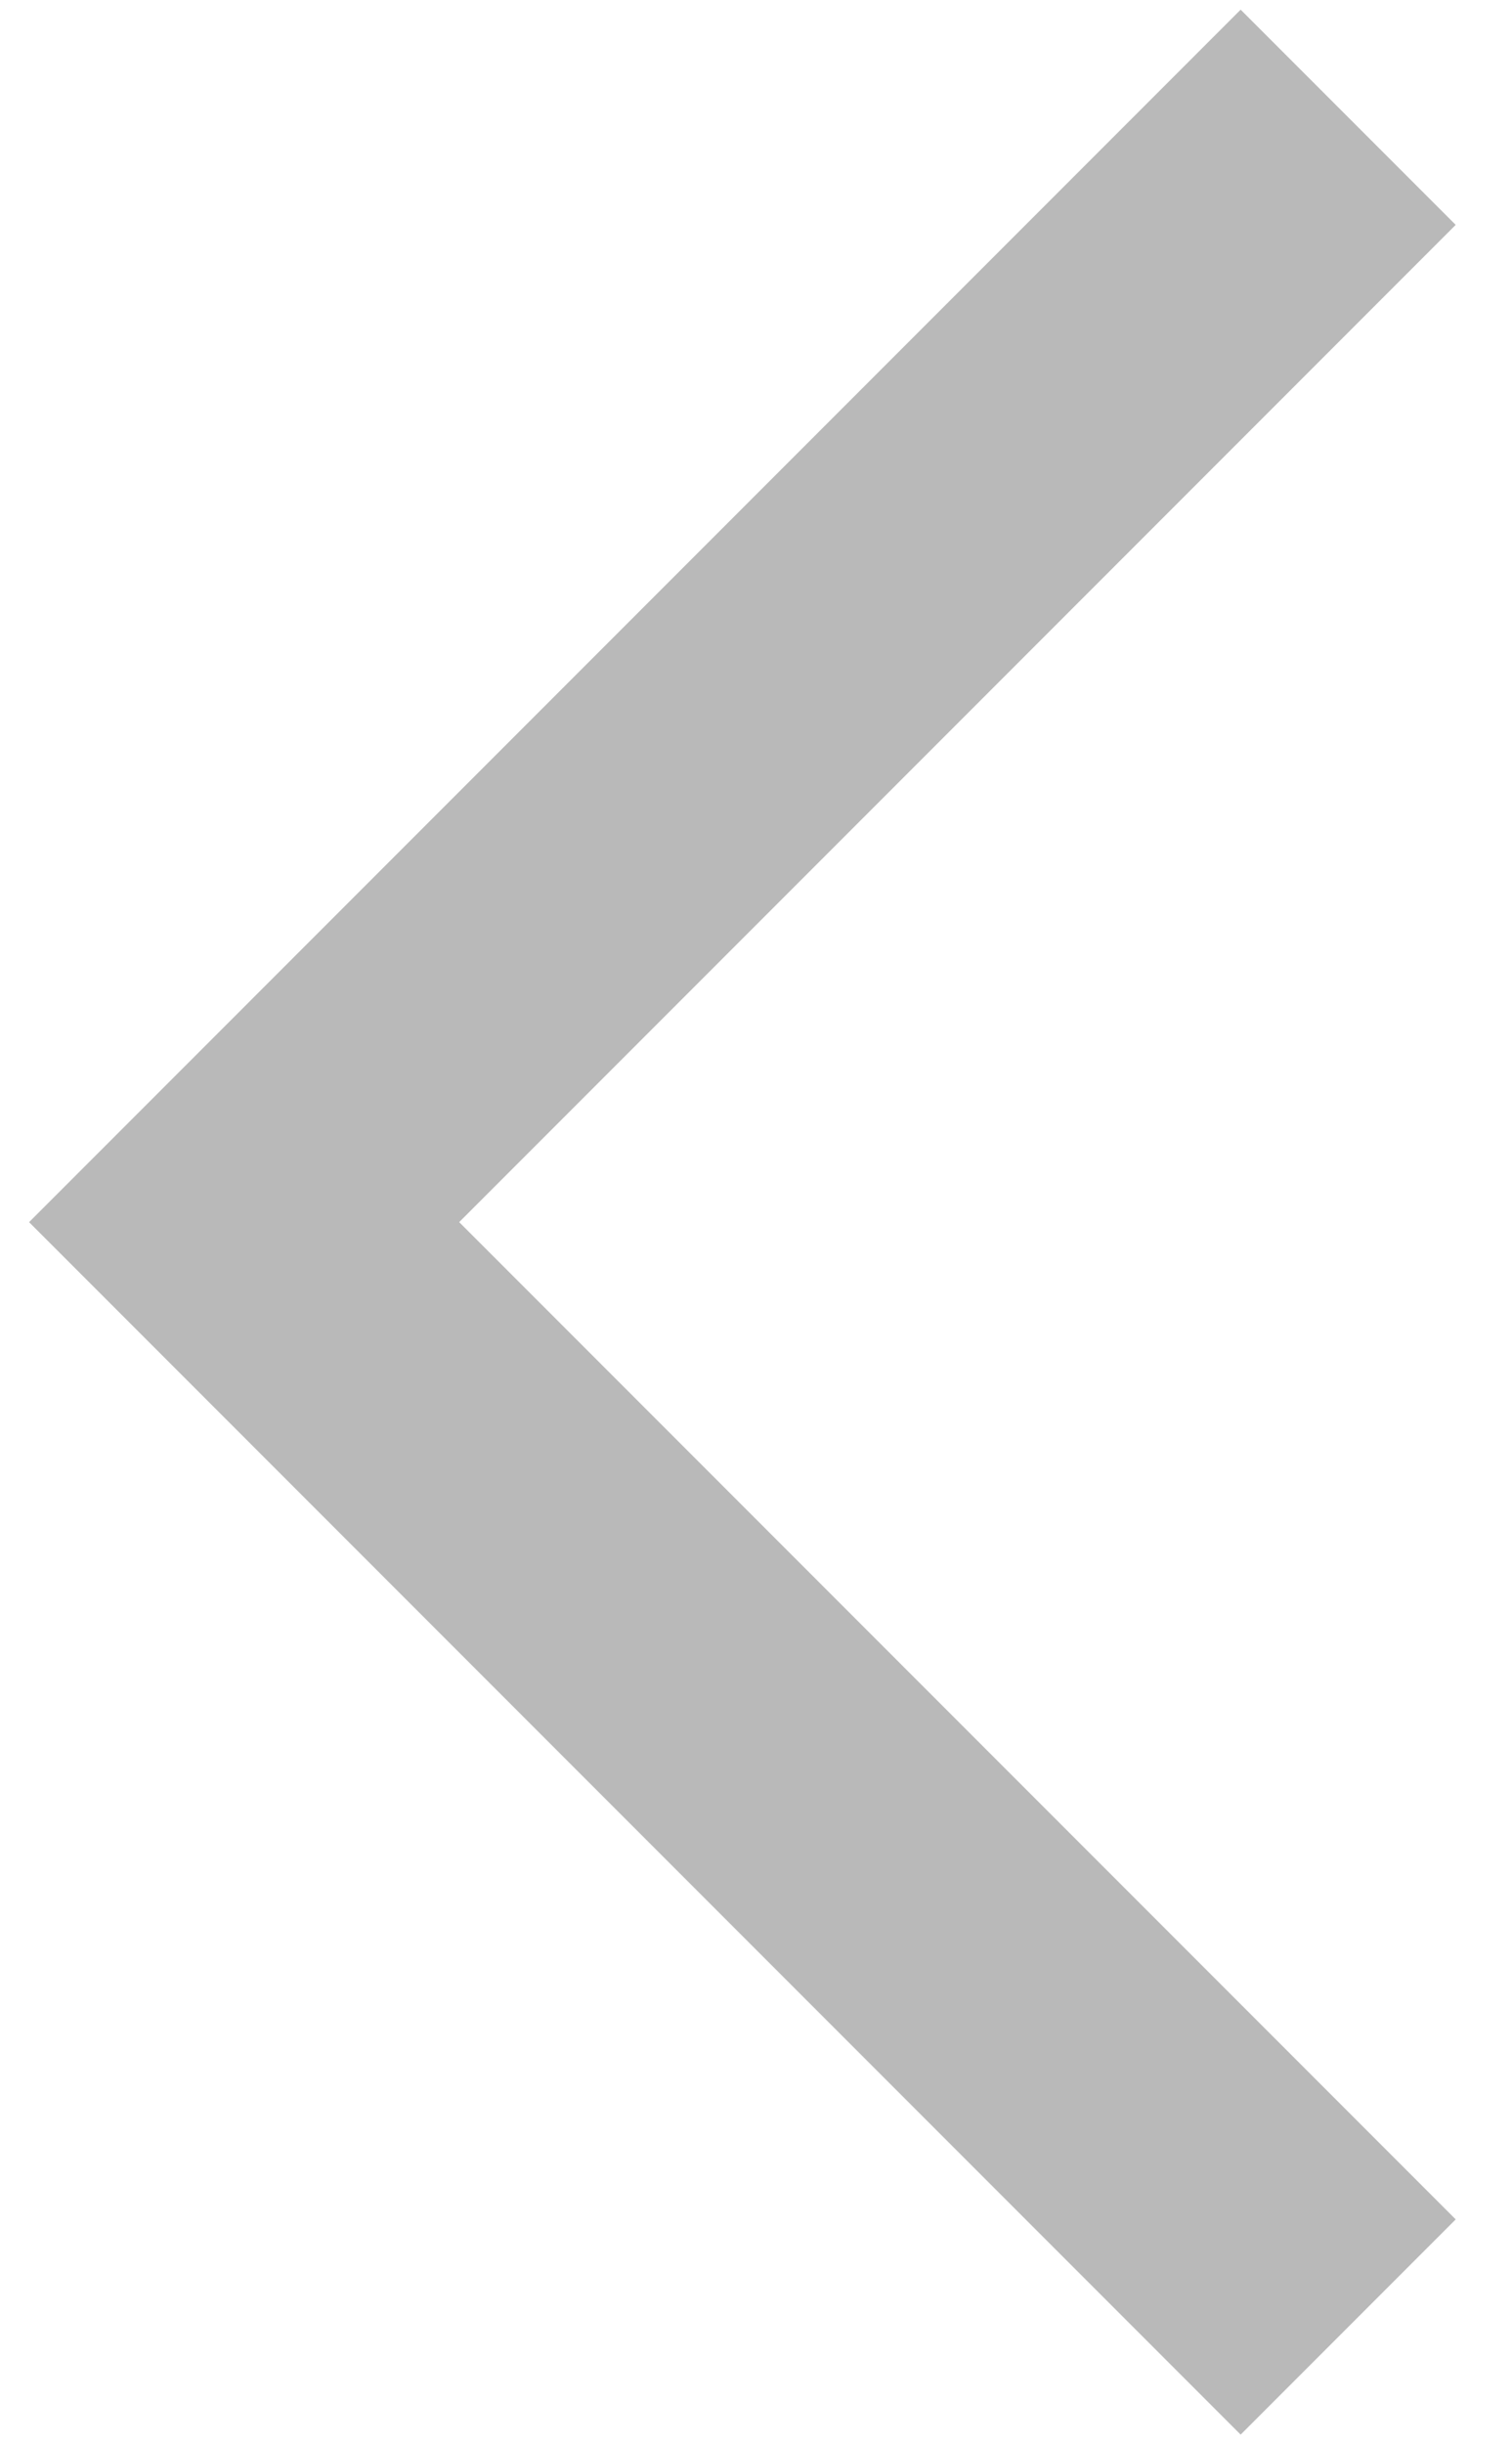<svg width="13" height="21" viewBox="0 0 13 21" fill="none" xmlns="http://www.w3.org/2000/svg">
<path d="M10.667 20.917L0.25 10.5L10.667 0.083L12.516 1.932L3.948 10.5L12.516 19.068L10.667 20.917Z" fill="#B9B9B9"/>
</svg>
